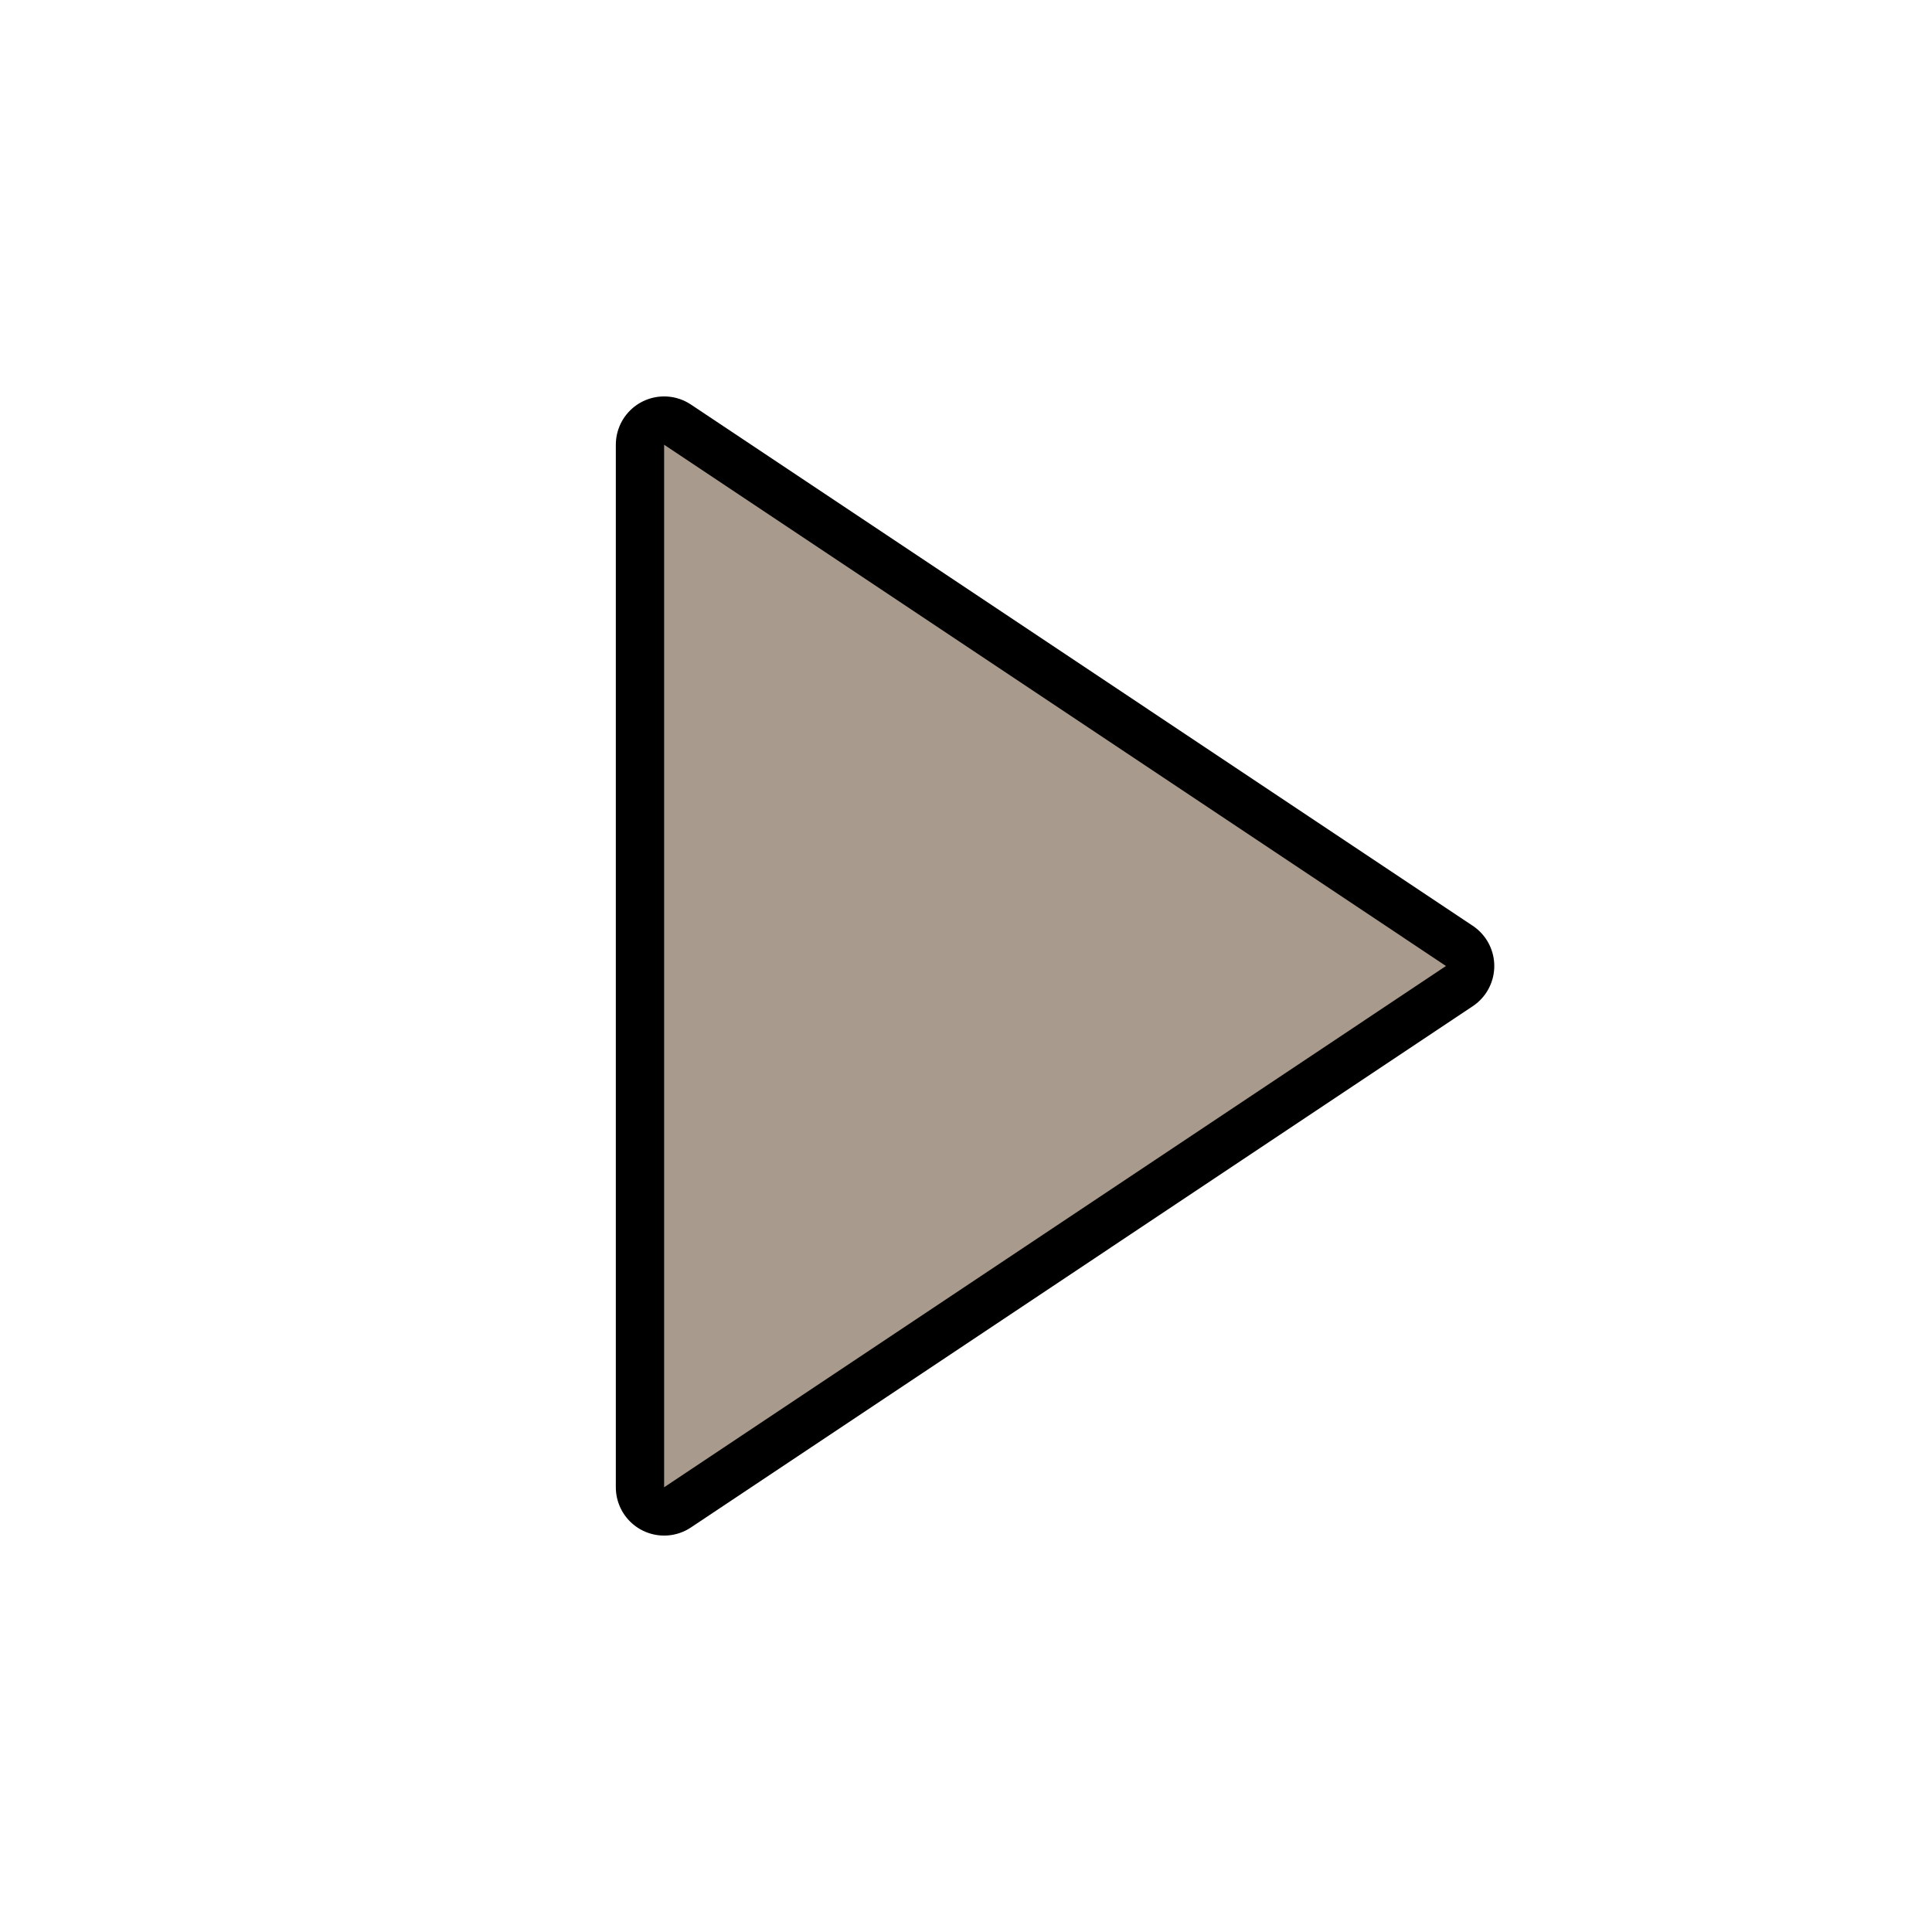 <svg width="32" height="32" version="1.1" xmlns="http://www.w3.org/2000/svg">
		<path d="m11 7.366 12.95 8.634-12.95 8.634z" fill="none" stroke="#000001" stroke-linecap="round" stroke-linejoin="round" stroke-width="1.6"/>
		<path d="m11 7.366 12.95 8.634-12.95 8.634z" fill="#a89a8c"/>
</svg>
